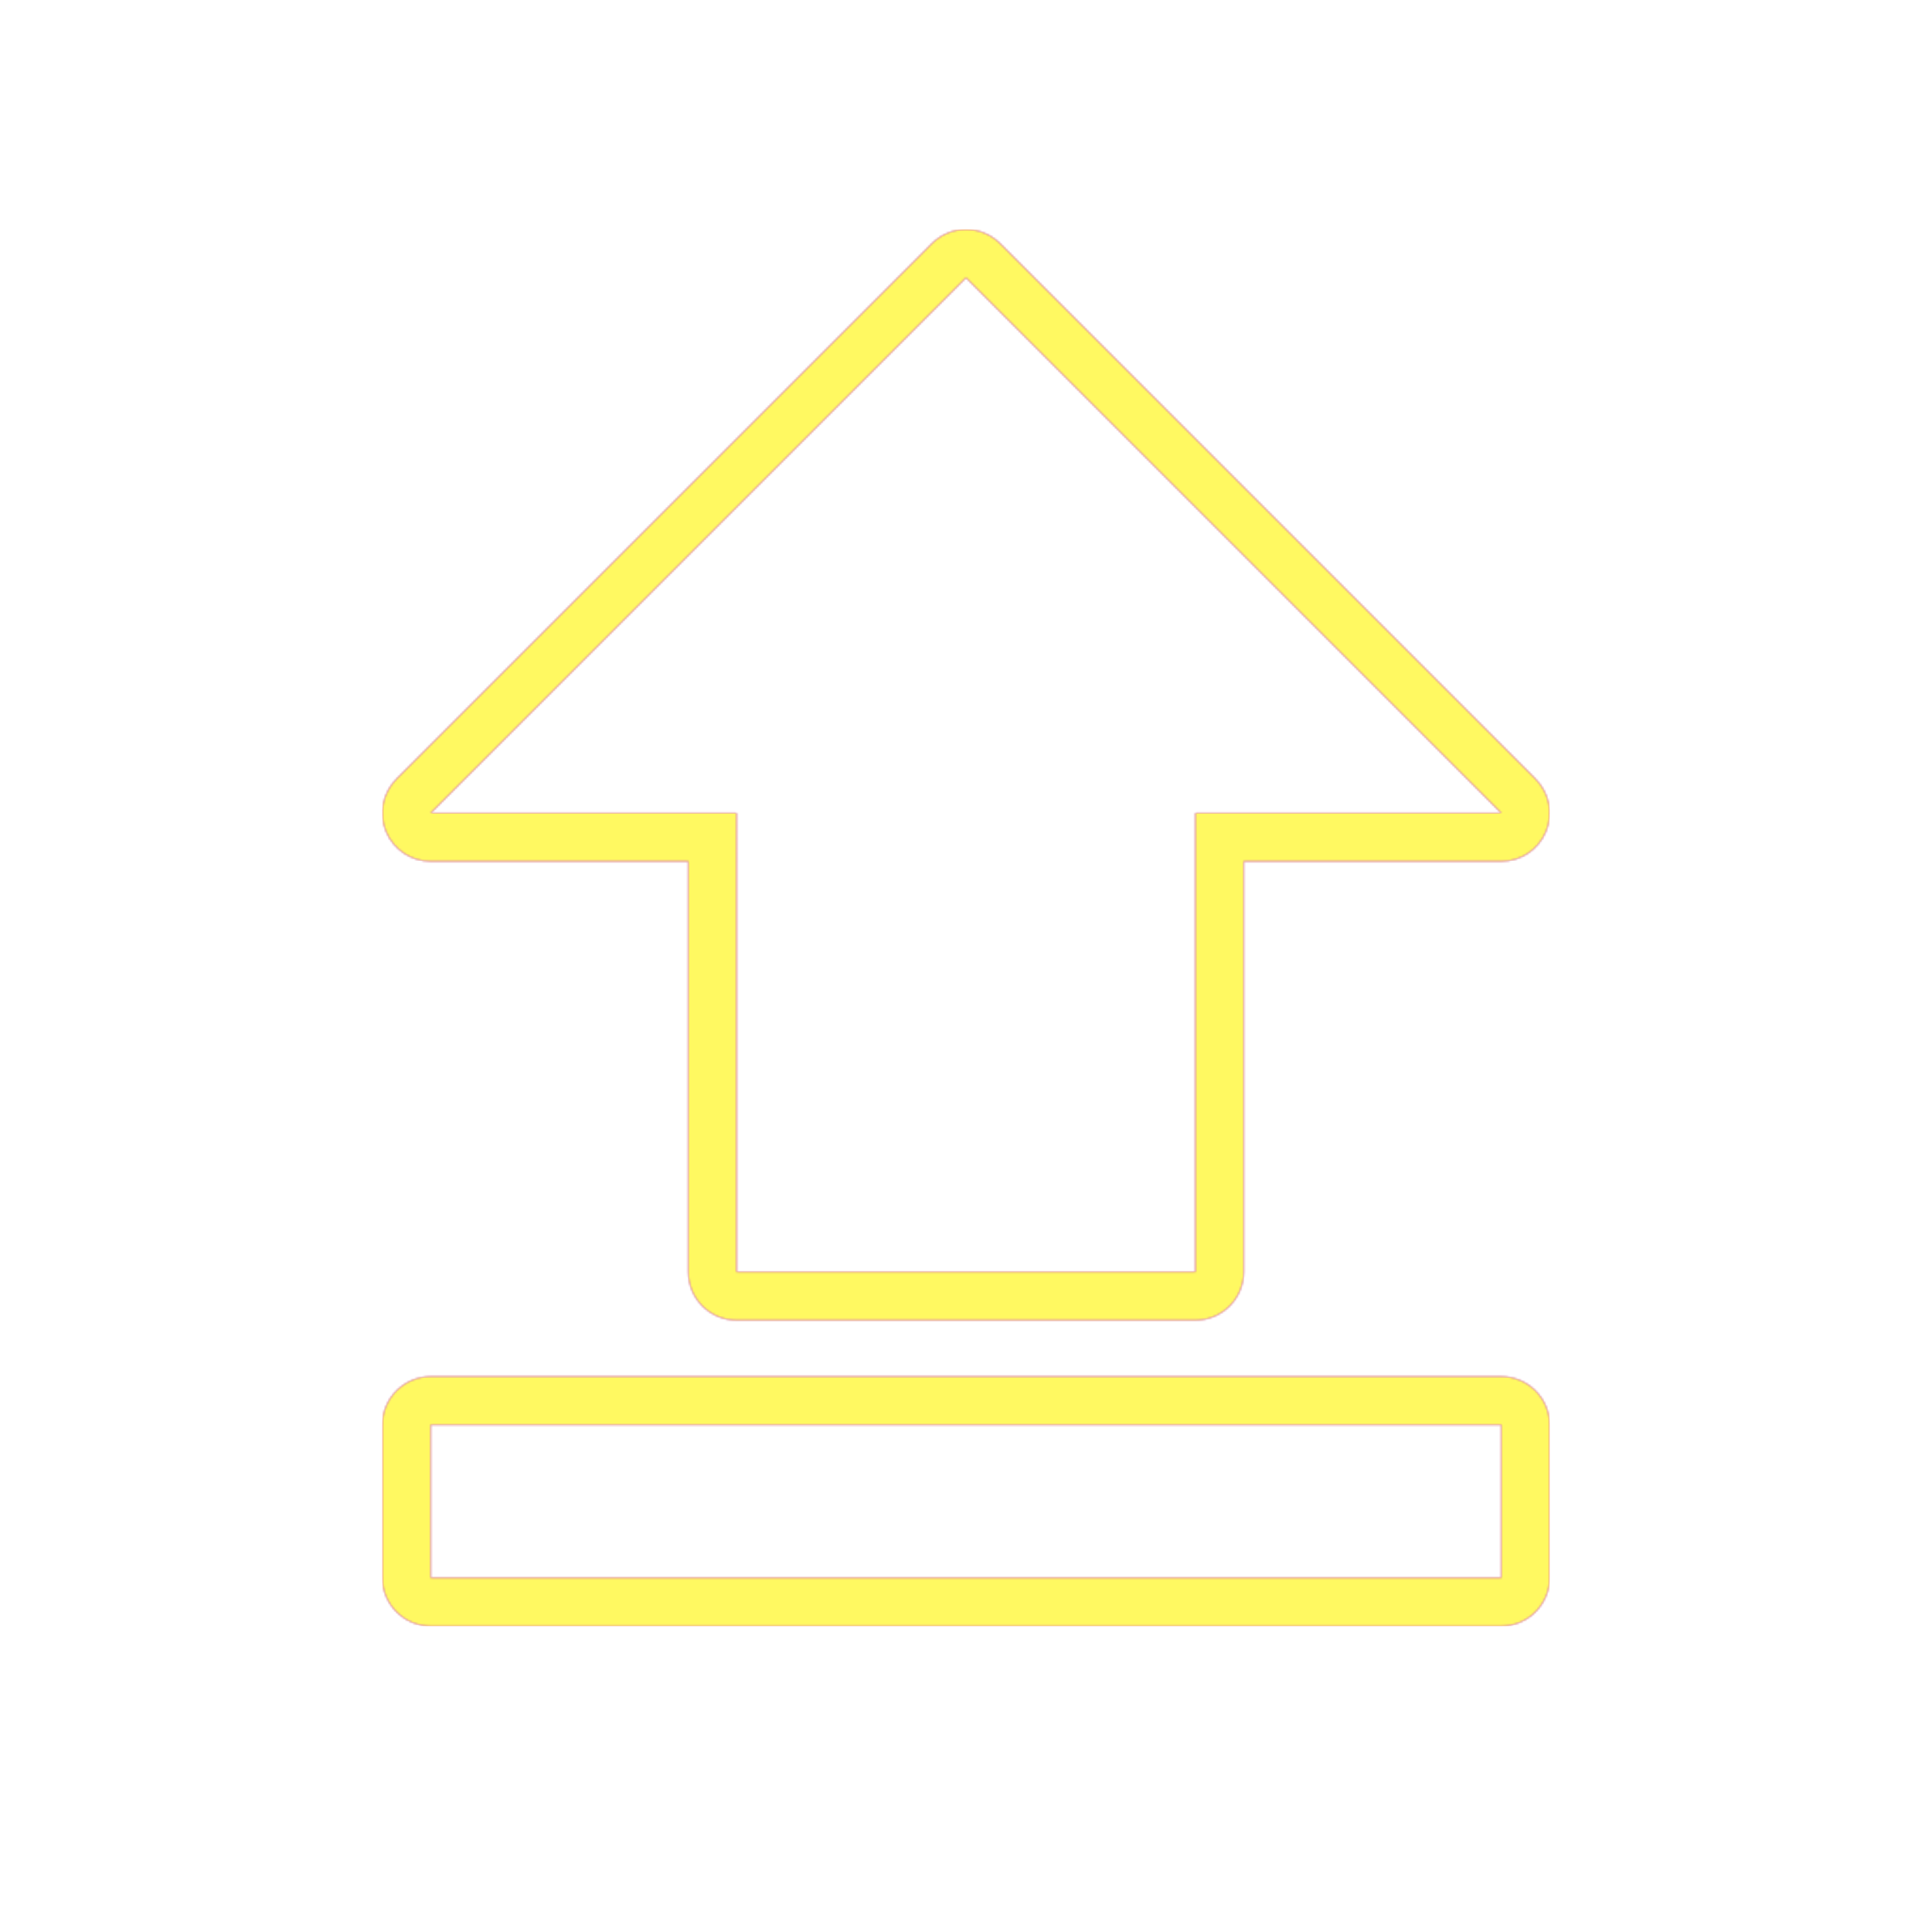 <svg version="1.1" xmlns="http://www.w3.org/2000/svg" xmlns:xlink="http://www.w3.org/1999/xlink" viewBox="0,0,1024,1024">
	<!-- Color names: teamapps-color-1, teamapps-color-2, teamapps-color-3 -->
	<desc>file_upload icon - Licensed under Apache License v2.0 (http://www.apache.org/licenses/LICENSE-2.0) - Created with Iconfu.com - Derivative work of Material icons (Copyright Google Inc.)</desc>
	<defs>
		<linearGradient x1="0" y1="1024" x2="1024" y2="0" id="color-4zQRA3zE" gradientUnits="userSpaceOnUse">
			<stop offset="0.2" stop-color="#000000"/>
			<stop offset="0.8" stop-color="#ffffff"/>
		</linearGradient>
		<radialGradient cx="0" cy="0" r="1448.15" id="color-wj7nzqdi" gradientUnits="userSpaceOnUse">
			<stop offset="0.08" stop-color="#ffffff"/>
			<stop offset="1" stop-color="#000000"/>
		</radialGradient>
		<filter id="filter-Q3riMBeW" color-interpolation-filters="sRGB">
			<feOffset/>
		</filter>
		<mask id="mask-EU0jZxE3">
			<rect fill="url(#color-4zQRA3zE)" x="202.66" y="121.6" width="618.67" height="740.26"/>
		</mask>
		<mask id="mask-gc5B8cbW">
			<path d="M228.26,456.54c-10.35,0 -19.69,-6.24 -23.65,-15.8c-3.96,-9.57 -1.77,-20.58 5.55,-27.9l283.74,-283.74c10,-10 26.21,-10 36.2,0l283.74,283.74c7.32,7.32 9.51,18.33 5.55,27.9c-3.96,9.57 -13.3,15.8 -23.65,15.8h-136.54v217.6c0,14.14 -11.46,25.6 -25.6,25.6h-243.2c-14.14,0 -25.6,-11.46 -25.6,-25.6v-217.6zM228.26,729.6h567.47c14.14,0 25.6,11.46 25.6,25.6v81.06c0,14.14 -11.46,25.6 -25.6,25.6h-567.47c-14.14,0 -25.6,-11.46 -25.6,-25.6v-81.06c0,-14.14 11.46,-25.6 25.6,-25.6zM390.4,674.14h243.2v-243.2h162.14l-283.74,-283.74l-283.74,283.74h162.14zM228.26,836.26h567.47v-81.06h-567.47z" fill="#ffffff"/>
		</mask>
		<mask id="mask-sd1sBgL8">
			<path d="M228.26,456.54c-10.35,0 -19.69,-6.24 -23.65,-15.8c-3.96,-9.57 -1.77,-20.58 5.55,-27.9l283.74,-283.74c10,-10 26.21,-10 36.2,0l283.74,283.74c7.32,7.32 9.51,18.33 5.55,27.9c-3.96,9.57 -13.3,15.8 -23.65,15.8h-136.54v217.6c0,14.14 -11.46,25.6 -25.6,25.6h-243.2c-14.14,0 -25.6,-11.46 -25.6,-25.6v-217.6zM228.26,729.6h567.47c14.14,0 25.6,11.46 25.6,25.6v81.06c0,14.14 -11.46,25.6 -25.6,25.6h-567.47c-14.14,0 -25.6,-11.46 -25.6,-25.6v-81.06c0,-14.14 11.46,-25.6 25.6,-25.6zM390.4,674.14h243.2v-243.2h162.14l-283.74,-283.74l-283.74,283.74h162.14zM228.26,836.26h567.47v-81.06h-567.47z" fill="url(#color-wj7nzqdi)"/>
		</mask>
	</defs>
	<g fill="none" fill-rule="nonzero" style="mix-blend-mode: normal">
		<g mask="url(#mask-gc5B8cbW)">
			<g color="#ff0000" class="teamapps-color-2">
				<rect x="202.66" y="121.6" width="618.67" height="740.26" fill="currentColor"/>
			</g>
			<g color="#bc13e0" class="teamapps-color-3" mask="url(#mask-EU0jZxE3)">
				<rect x="202.66" y="121.6" width="618.67" height="740.26" fill="currentColor"/>
			</g>
		</g>
		<g filter="url(#filter-Q3riMBeW)" mask="url(#mask-sd1sBgL8)">
			<g color="#fff961" class="teamapps-color-1">
				<rect x="202.66" y="121.6" width="618.67" height="740.26" fill="currentColor"/>
			</g>
		</g>
	</g>
</svg>